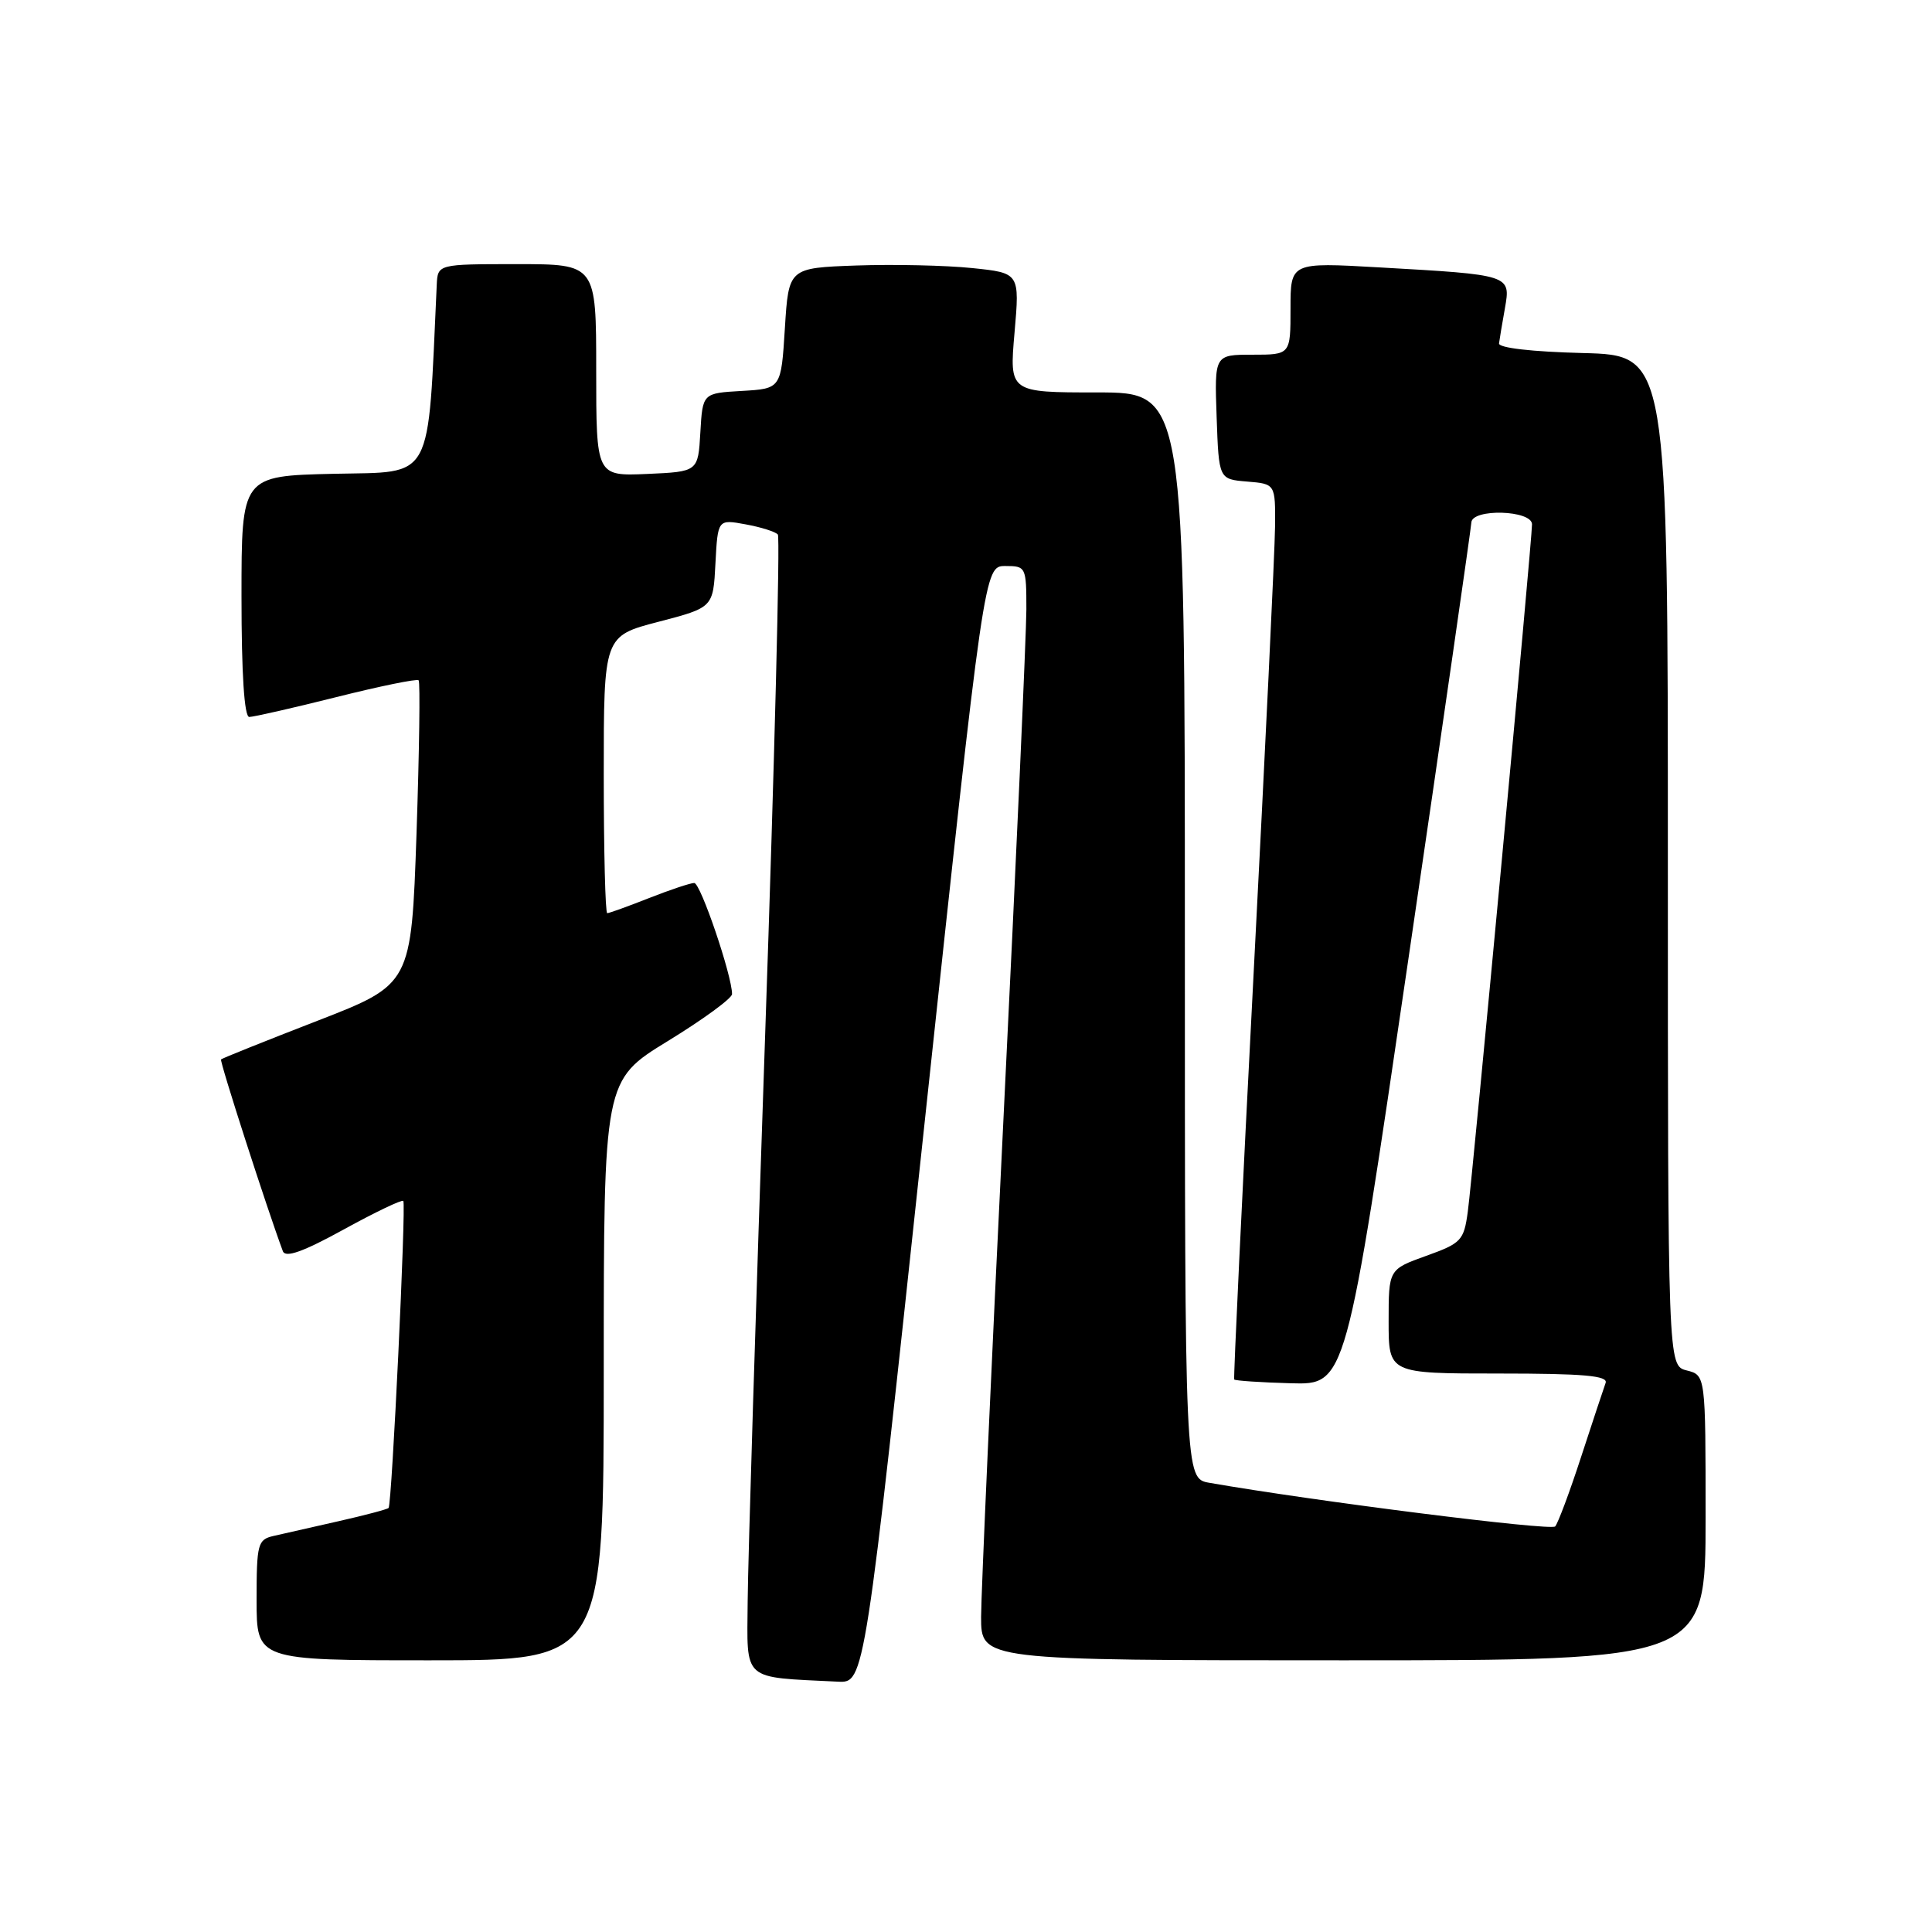 <?xml version="1.0" encoding="UTF-8" standalone="no"?>
<!DOCTYPE svg PUBLIC "-//W3C//DTD SVG 1.1//EN" "http://www.w3.org/Graphics/SVG/1.1/DTD/svg11.dtd" >
<svg xmlns="http://www.w3.org/2000/svg" xmlns:xlink="http://www.w3.org/1999/xlink" version="1.1" viewBox="0 0 256 256">
 <g >
 <path fill="currentColor"
d=" M 122.49 149.00 C 130.42 75.00 130.42 75.00 133.21 75.00 C 135.94 75.00 136.00 75.12 136.00 80.75 C 135.99 83.91 134.65 113.95 133.00 147.50 C 131.35 181.05 130.01 211.09 130.00 214.25 C 130.00 220.00 130.00 220.00 178.00 220.00 C 226.00 220.00 226.00 220.00 226.00 201.11 C 226.00 182.22 226.00 182.22 223.50 181.59 C 221.00 180.96 221.00 180.96 221.00 114.01 C 221.00 47.07 221.00 47.07 209.75 46.78 C 202.99 46.61 198.55 46.10 198.63 45.50 C 198.70 44.95 199.05 42.85 199.41 40.84 C 200.19 36.41 200.20 36.42 182.75 35.43 C 171.00 34.76 171.00 34.76 171.00 40.88 C 171.00 47.00 171.00 47.00 165.96 47.00 C 160.92 47.00 160.92 47.00 161.21 55.25 C 161.50 63.50 161.50 63.50 165.25 63.81 C 169.00 64.12 169.00 64.12 168.95 69.81 C 168.92 72.94 167.64 99.58 166.11 129.00 C 164.58 158.43 163.43 182.63 163.54 182.79 C 163.66 182.95 167.03 183.18 171.05 183.29 C 178.35 183.50 178.35 183.50 186.63 127.00 C 191.19 95.92 194.93 69.94 194.96 69.25 C 195.02 67.35 203.00 67.58 203.00 69.48 C 203.00 71.66 195.14 155.81 194.49 160.56 C 193.97 164.38 193.63 164.74 188.97 166.41 C 184.00 168.20 184.00 168.20 184.00 175.10 C 184.00 182.00 184.00 182.00 198.61 182.00 C 209.87 182.00 213.11 182.29 212.75 183.25 C 212.50 183.94 211.05 188.32 209.52 193.00 C 208.00 197.68 206.44 201.84 206.07 202.26 C 205.51 202.87 174.31 198.93 160.25 196.48 C 157.00 195.91 157.00 195.91 157.00 123.95 C 157.00 52.00 157.00 52.00 145.37 52.00 C 133.74 52.00 133.74 52.00 134.43 44.09 C 135.12 36.17 135.12 36.17 128.81 35.52 C 125.34 35.16 118.45 35.01 113.50 35.18 C 104.50 35.50 104.50 35.50 104.00 43.50 C 103.50 51.50 103.50 51.50 98.30 51.80 C 93.10 52.10 93.10 52.10 92.80 57.30 C 92.50 62.50 92.50 62.50 85.75 62.80 C 79.00 63.09 79.00 63.09 79.00 49.05 C 79.00 35.00 79.00 35.00 68.50 35.00 C 58.00 35.00 58.00 35.00 57.87 37.75 C 56.65 64.19 57.58 62.48 44.25 62.78 C 32.00 63.06 32.00 63.06 32.00 79.03 C 32.00 89.32 32.37 95.00 33.03 95.00 C 33.60 95.00 38.79 93.82 44.57 92.37 C 50.34 90.92 55.25 89.92 55.47 90.14 C 55.69 90.36 55.56 99.51 55.19 110.48 C 54.50 130.43 54.50 130.43 42.03 135.27 C 35.17 137.93 29.43 140.23 29.29 140.38 C 29.07 140.59 35.40 160.21 37.48 165.79 C 37.83 166.70 40.14 165.88 45.53 162.92 C 49.69 160.63 53.25 158.93 53.44 159.13 C 53.83 159.56 51.93 199.34 51.49 199.81 C 51.33 199.99 48.35 200.78 44.85 201.57 C 41.36 202.36 37.49 203.23 36.25 203.52 C 34.15 204.00 34.00 204.56 34.00 212.02 C 34.00 220.00 34.00 220.00 57.00 220.00 C 80.00 220.00 80.00 220.00 80.00 181.58 C 80.00 143.15 80.00 143.15 88.50 137.94 C 93.17 135.08 97.00 132.28 97.00 131.72 C 97.00 129.28 92.83 117.00 91.99 117.00 C 91.49 117.00 88.79 117.90 86.00 119.00 C 83.21 120.10 80.72 121.00 80.46 121.00 C 80.21 121.00 80.00 112.74 80.00 102.64 C 80.00 84.28 80.00 84.28 87.25 82.39 C 94.50 80.50 94.50 80.50 94.80 74.65 C 95.11 68.80 95.11 68.80 98.80 69.48 C 100.84 69.85 102.76 70.46 103.07 70.83 C 103.38 71.20 102.63 100.97 101.39 137.00 C 100.15 173.03 99.11 206.86 99.07 212.19 C 98.99 222.91 98.18 222.19 111.03 222.83 C 114.57 223.00 114.57 223.00 122.49 149.00 Z "/>
</g>
</svg>